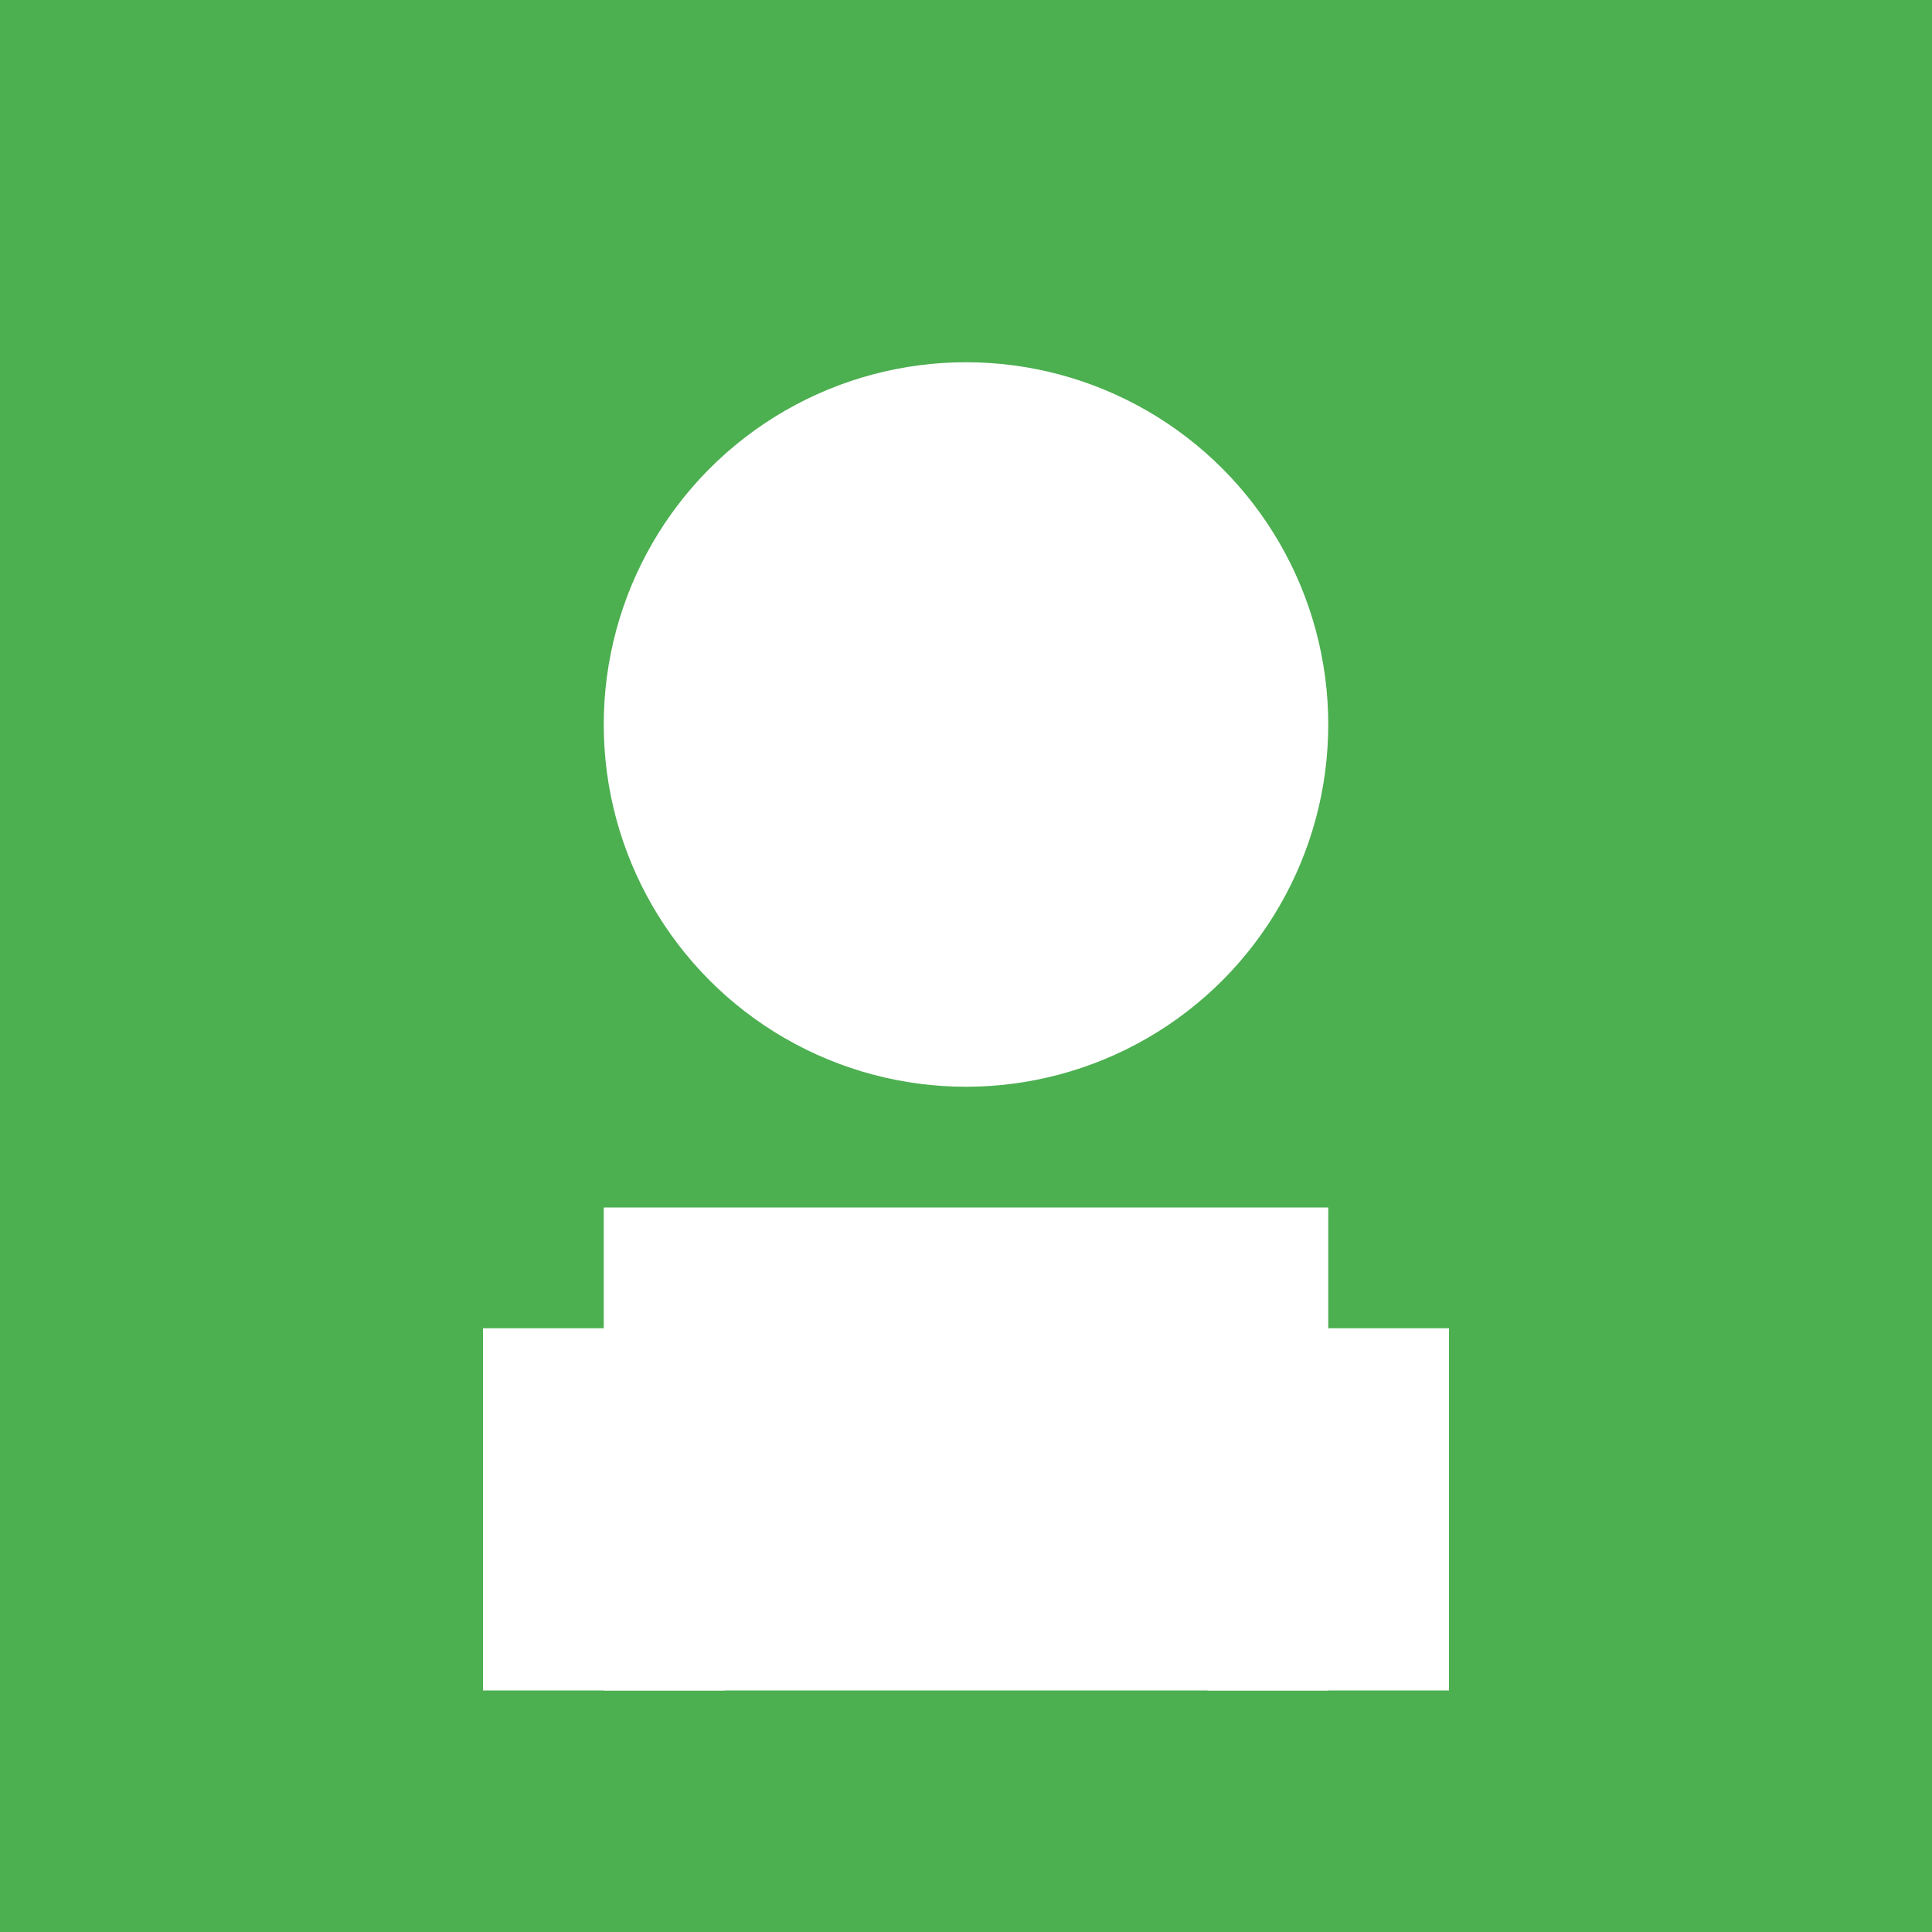 <?xml version="1.0" encoding="UTF-8"?>
<svg width="32" height="32" viewBox="0 0 32 32" xmlns="http://www.w3.org/2000/svg">
  <rect width="32" height="32" fill="#4CAF50"/>
  <circle cx="16" cy="12" r="6" fill="#FFF"/>
  <rect x="10" y="20" width="12" height="8" fill="#FFF"/>
  <rect x="8" y="22" width="4" height="6" fill="#FFF"/>
  <rect x="20" y="22" width="4" height="6" fill="#FFF"/>
</svg>